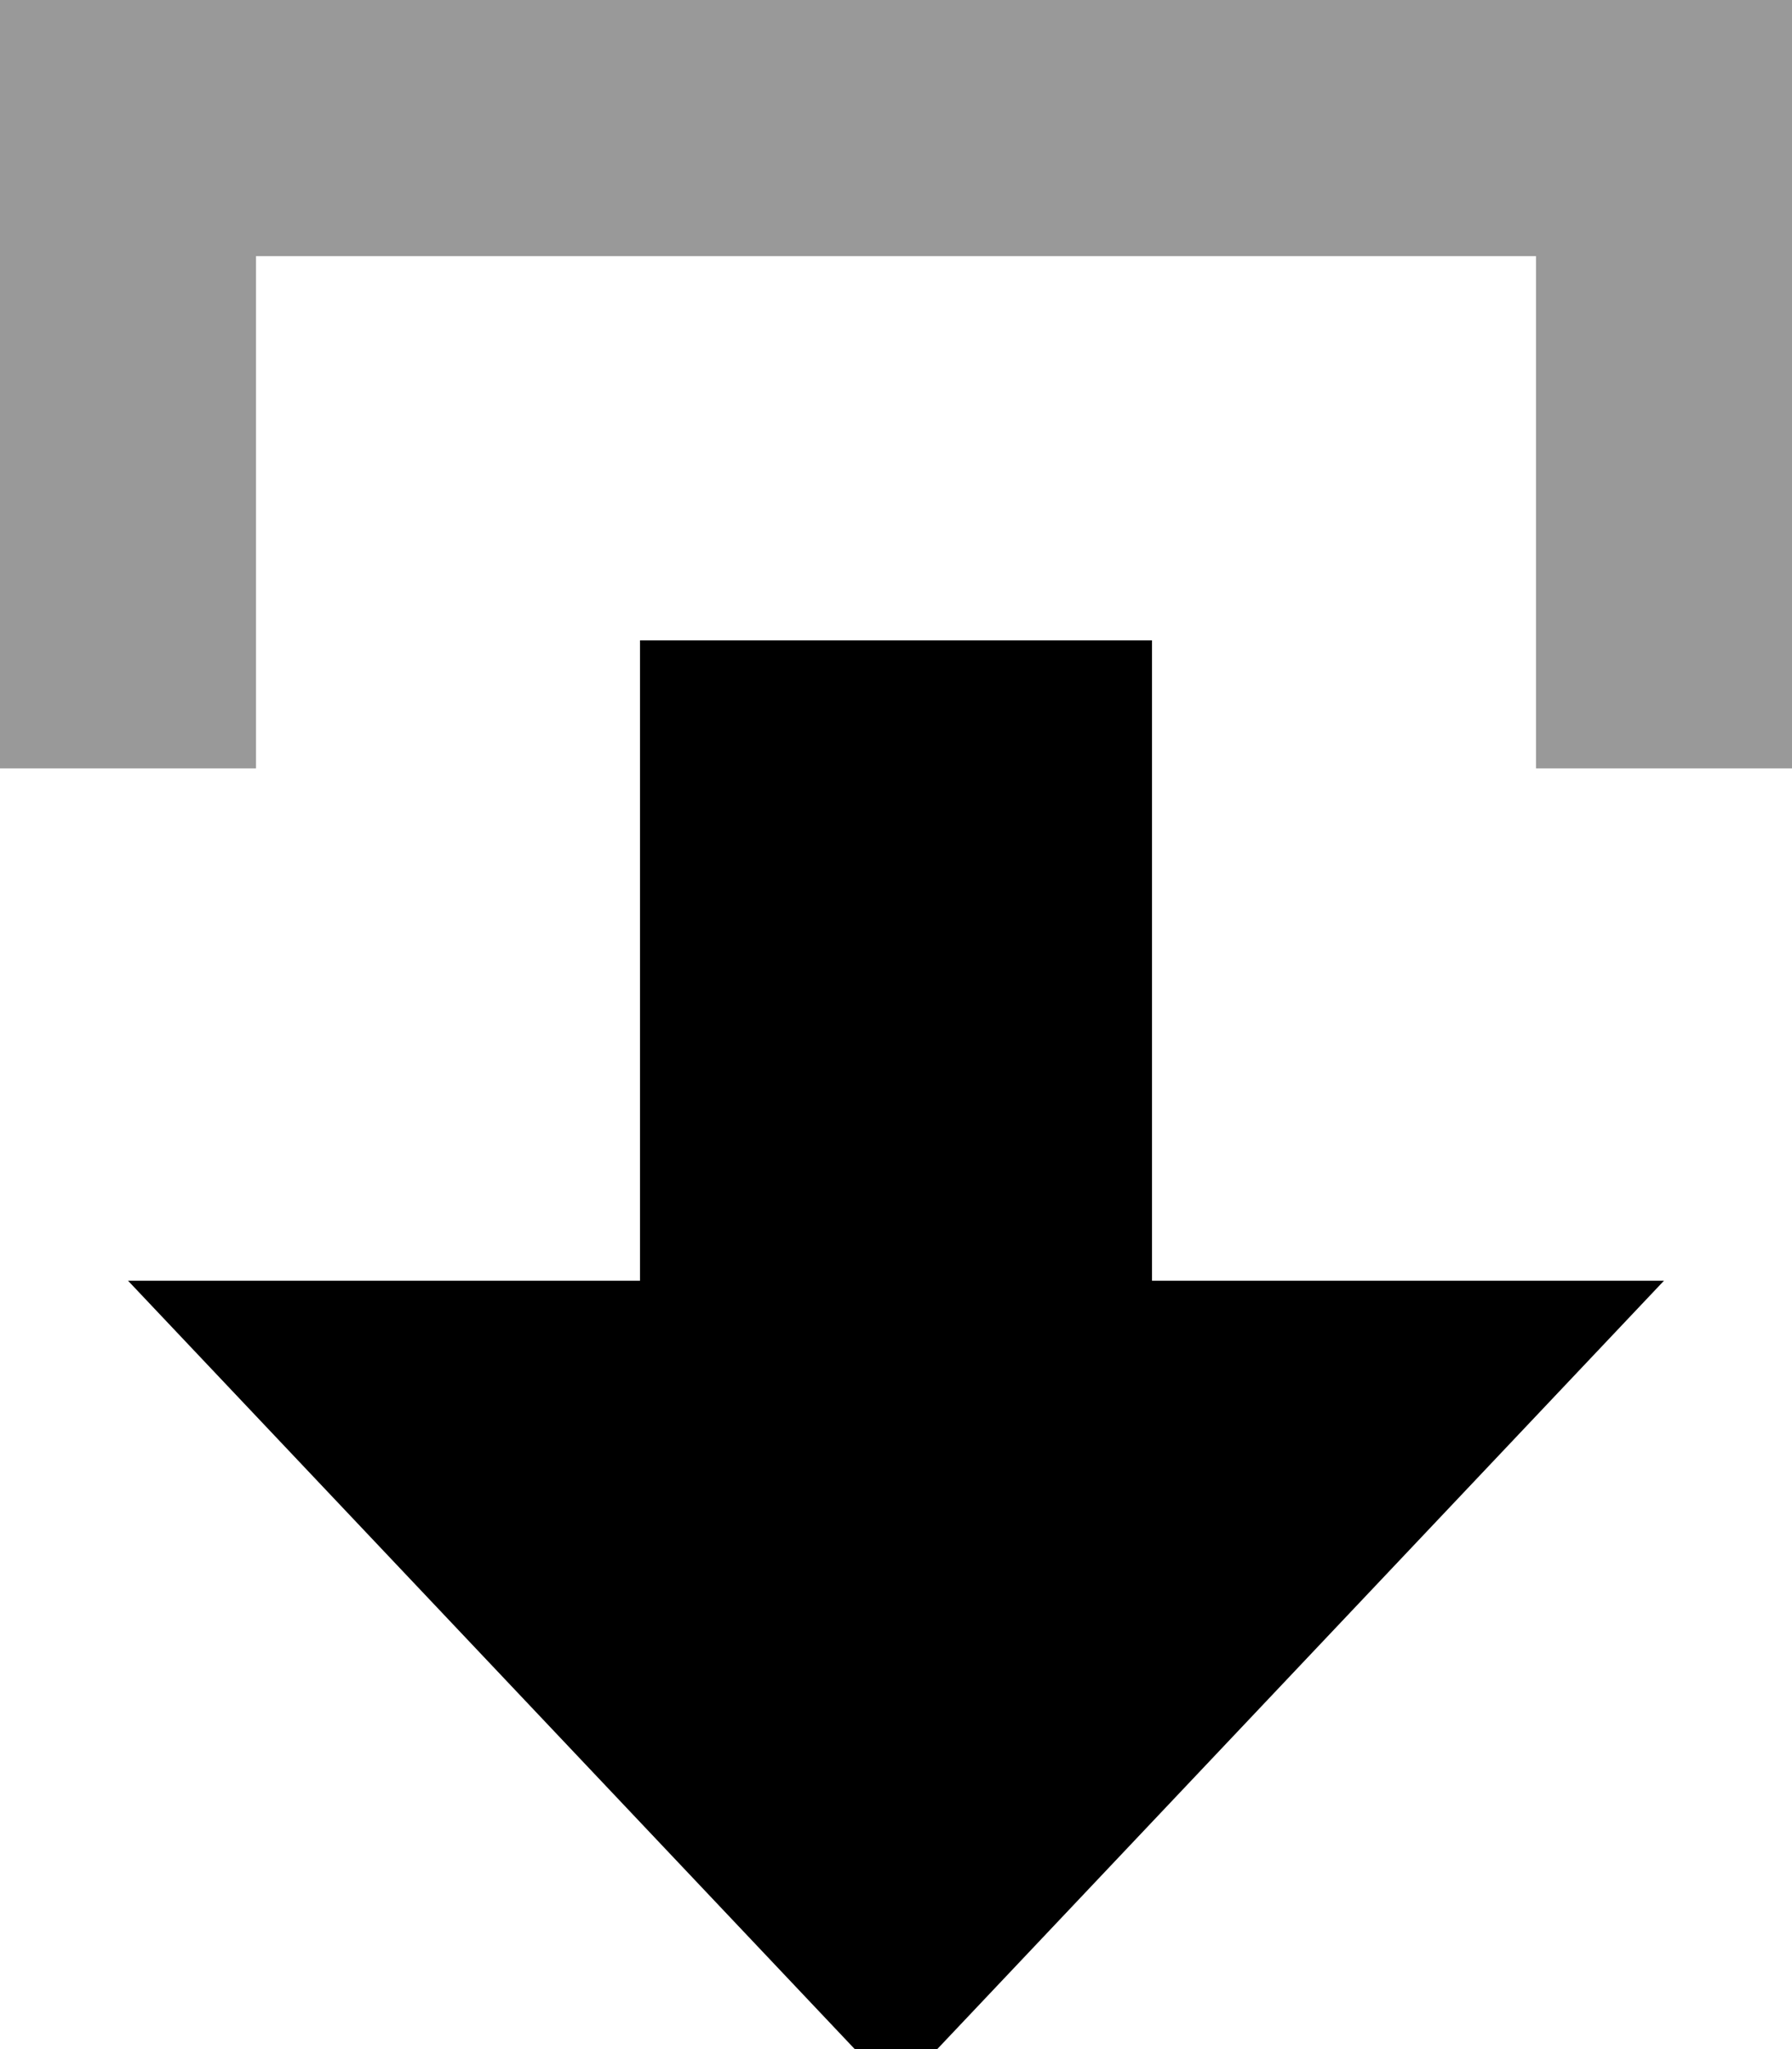 <svg xmlns="http://www.w3.org/2000/svg" viewBox="0 0 448 512"><!--! Font Awesome Pro 7.0.0 by @fontawesome - https://fontawesome.com License - https://fontawesome.com/license (Commercial License) Copyright 2025 Fonticons, Inc. --><path opacity=".4" fill="currentColor" d="M0 0l0 192 64 0 0-128 320 0 0 128 64 0 0-192-448 0z"/><path fill="currentColor" d="M416 320l-192 202.9-192-202.9 128 0 0-160 128 0 0 160 128 0z"/></svg>